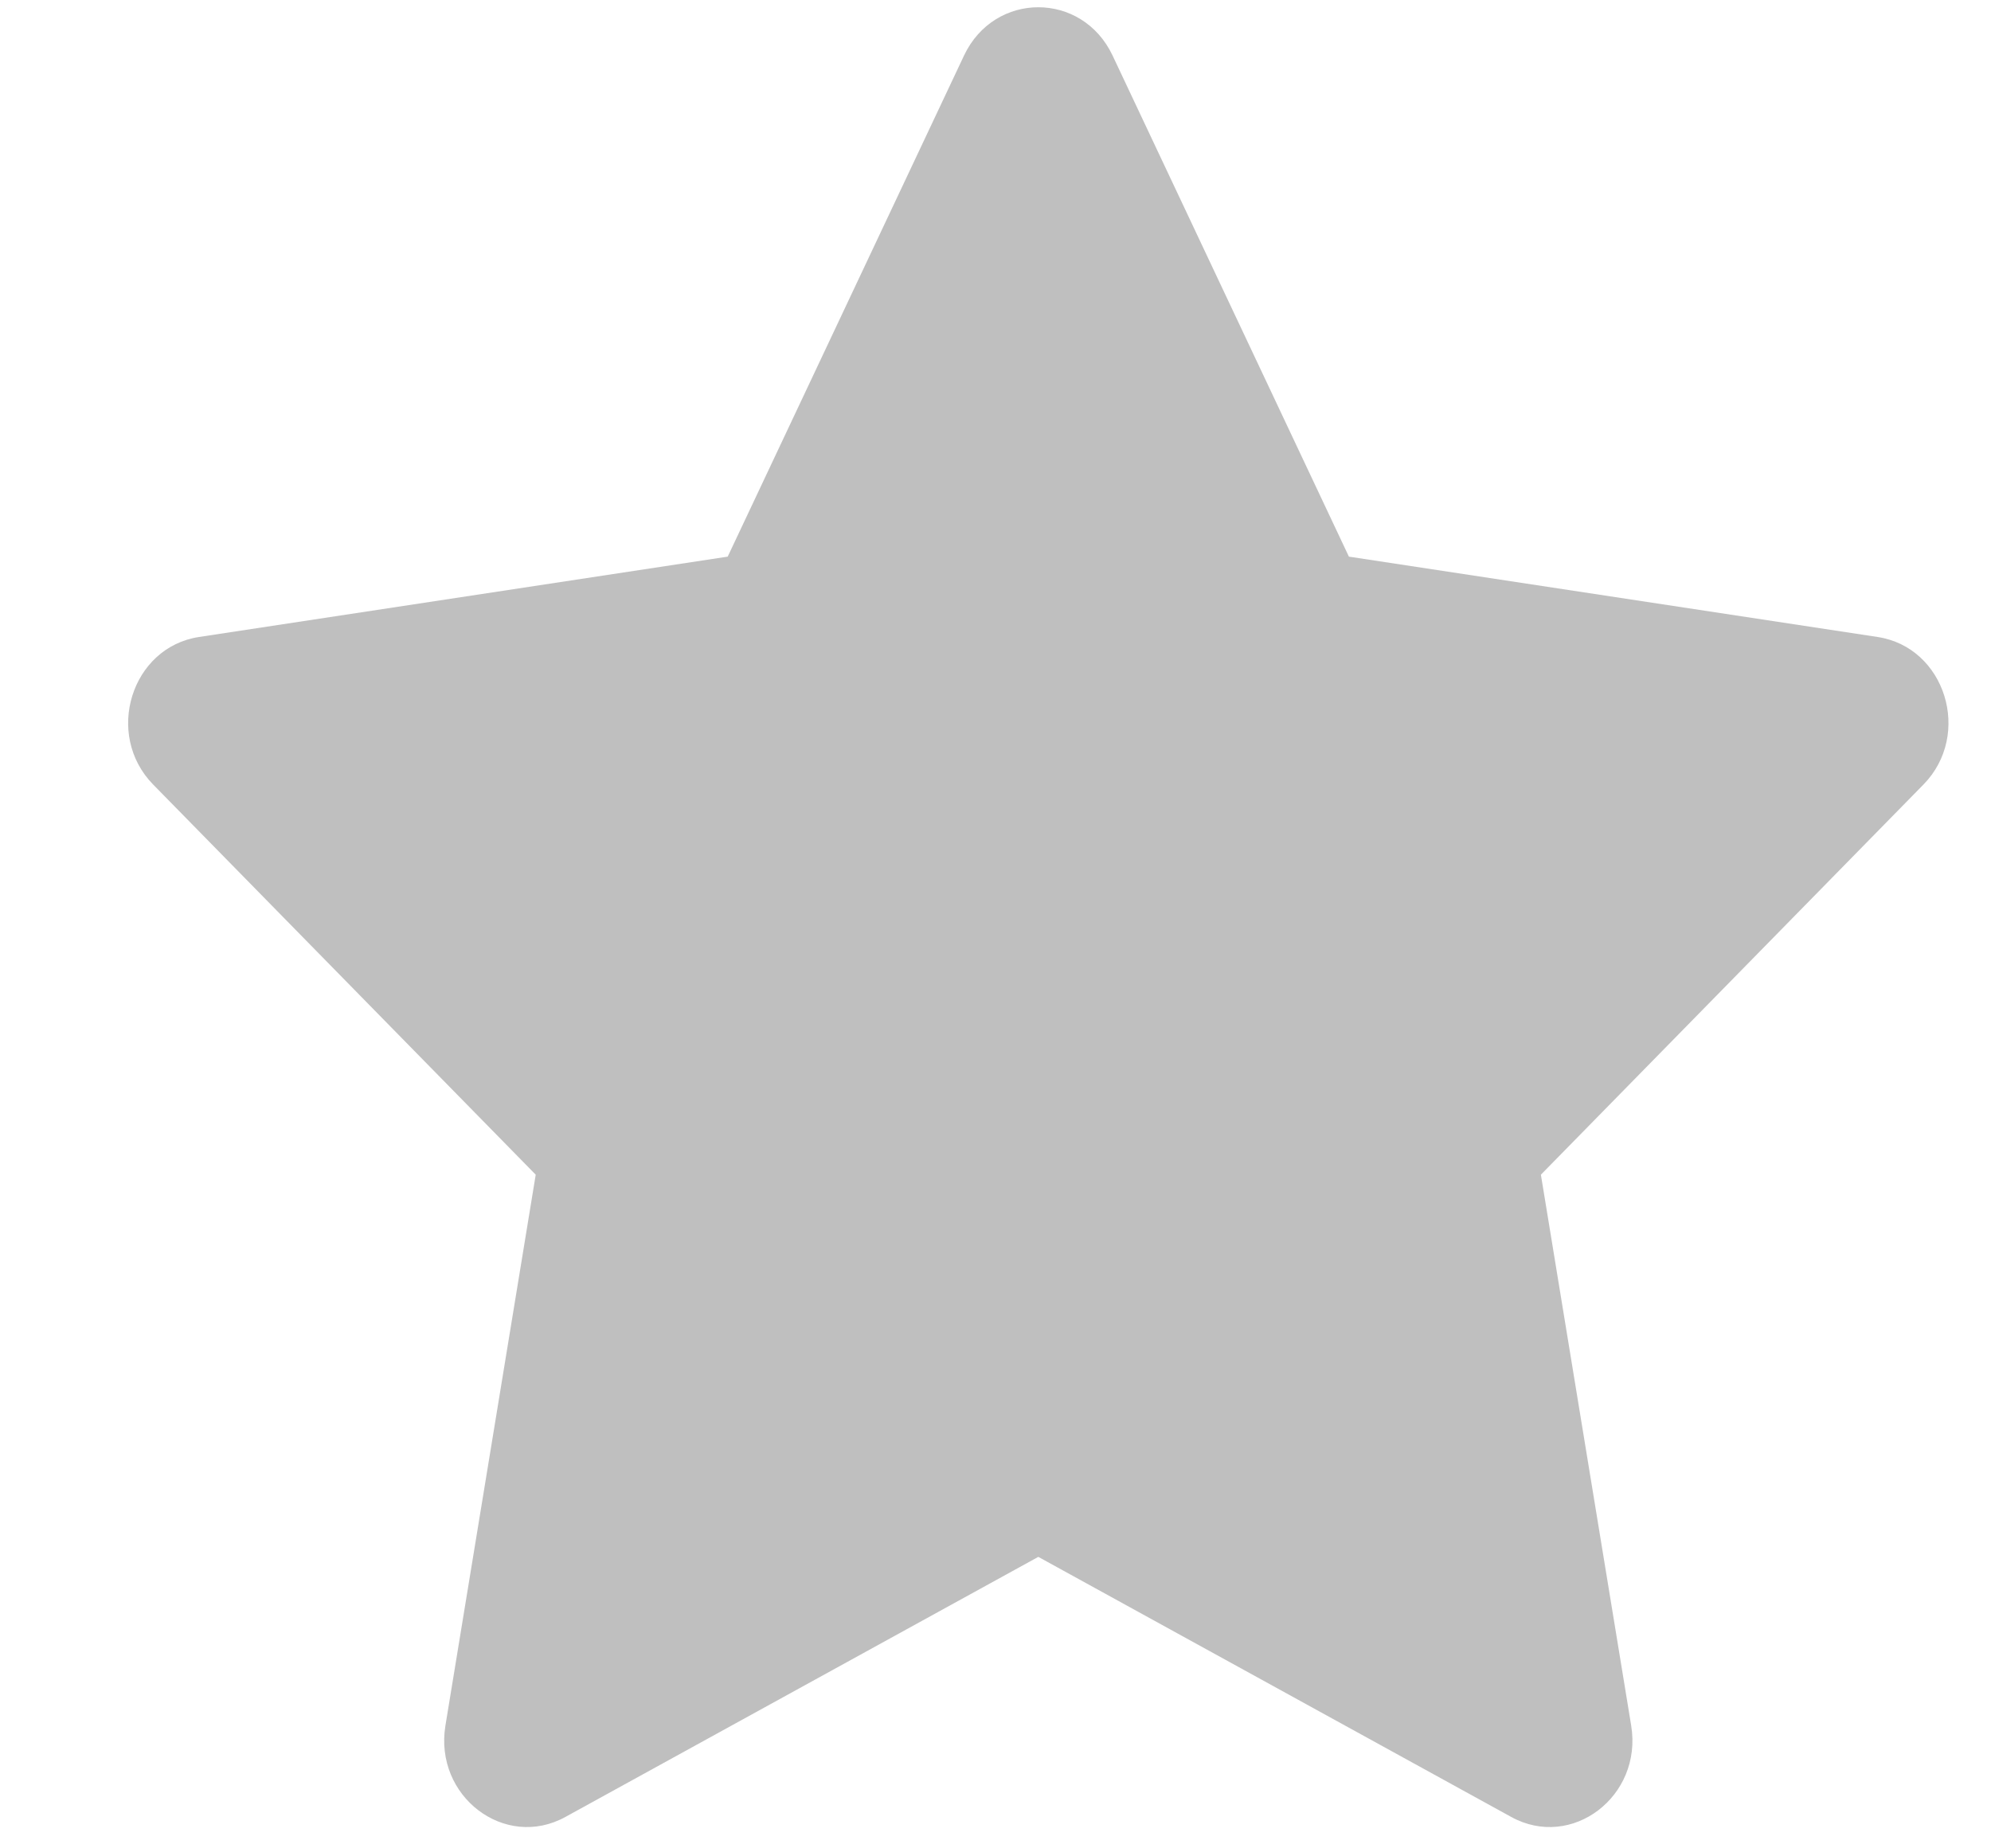<svg width="14" height="13" viewBox="0 0 14 13" fill="none" xmlns="http://www.w3.org/2000/svg">
<path fill-rule="evenodd" clip-rule="evenodd" d="M6.779 0.39L5.117 3.915L1.4 4.48C0.923 4.552 0.732 5.166 1.077 5.518L3.767 8.262L3.132 12.137C3.051 12.634 3.55 13.014 3.976 12.779L7.301 10.95L10.626 12.779C11.052 13.014 11.551 12.634 11.47 12.137L10.835 8.262L13.525 5.518C13.87 5.166 13.679 4.552 13.202 4.48L9.485 3.915L7.823 0.39C7.609 -0.062 6.993 -0.062 6.779 0.39Z" fill="#BFBFBF"/>
</svg>
